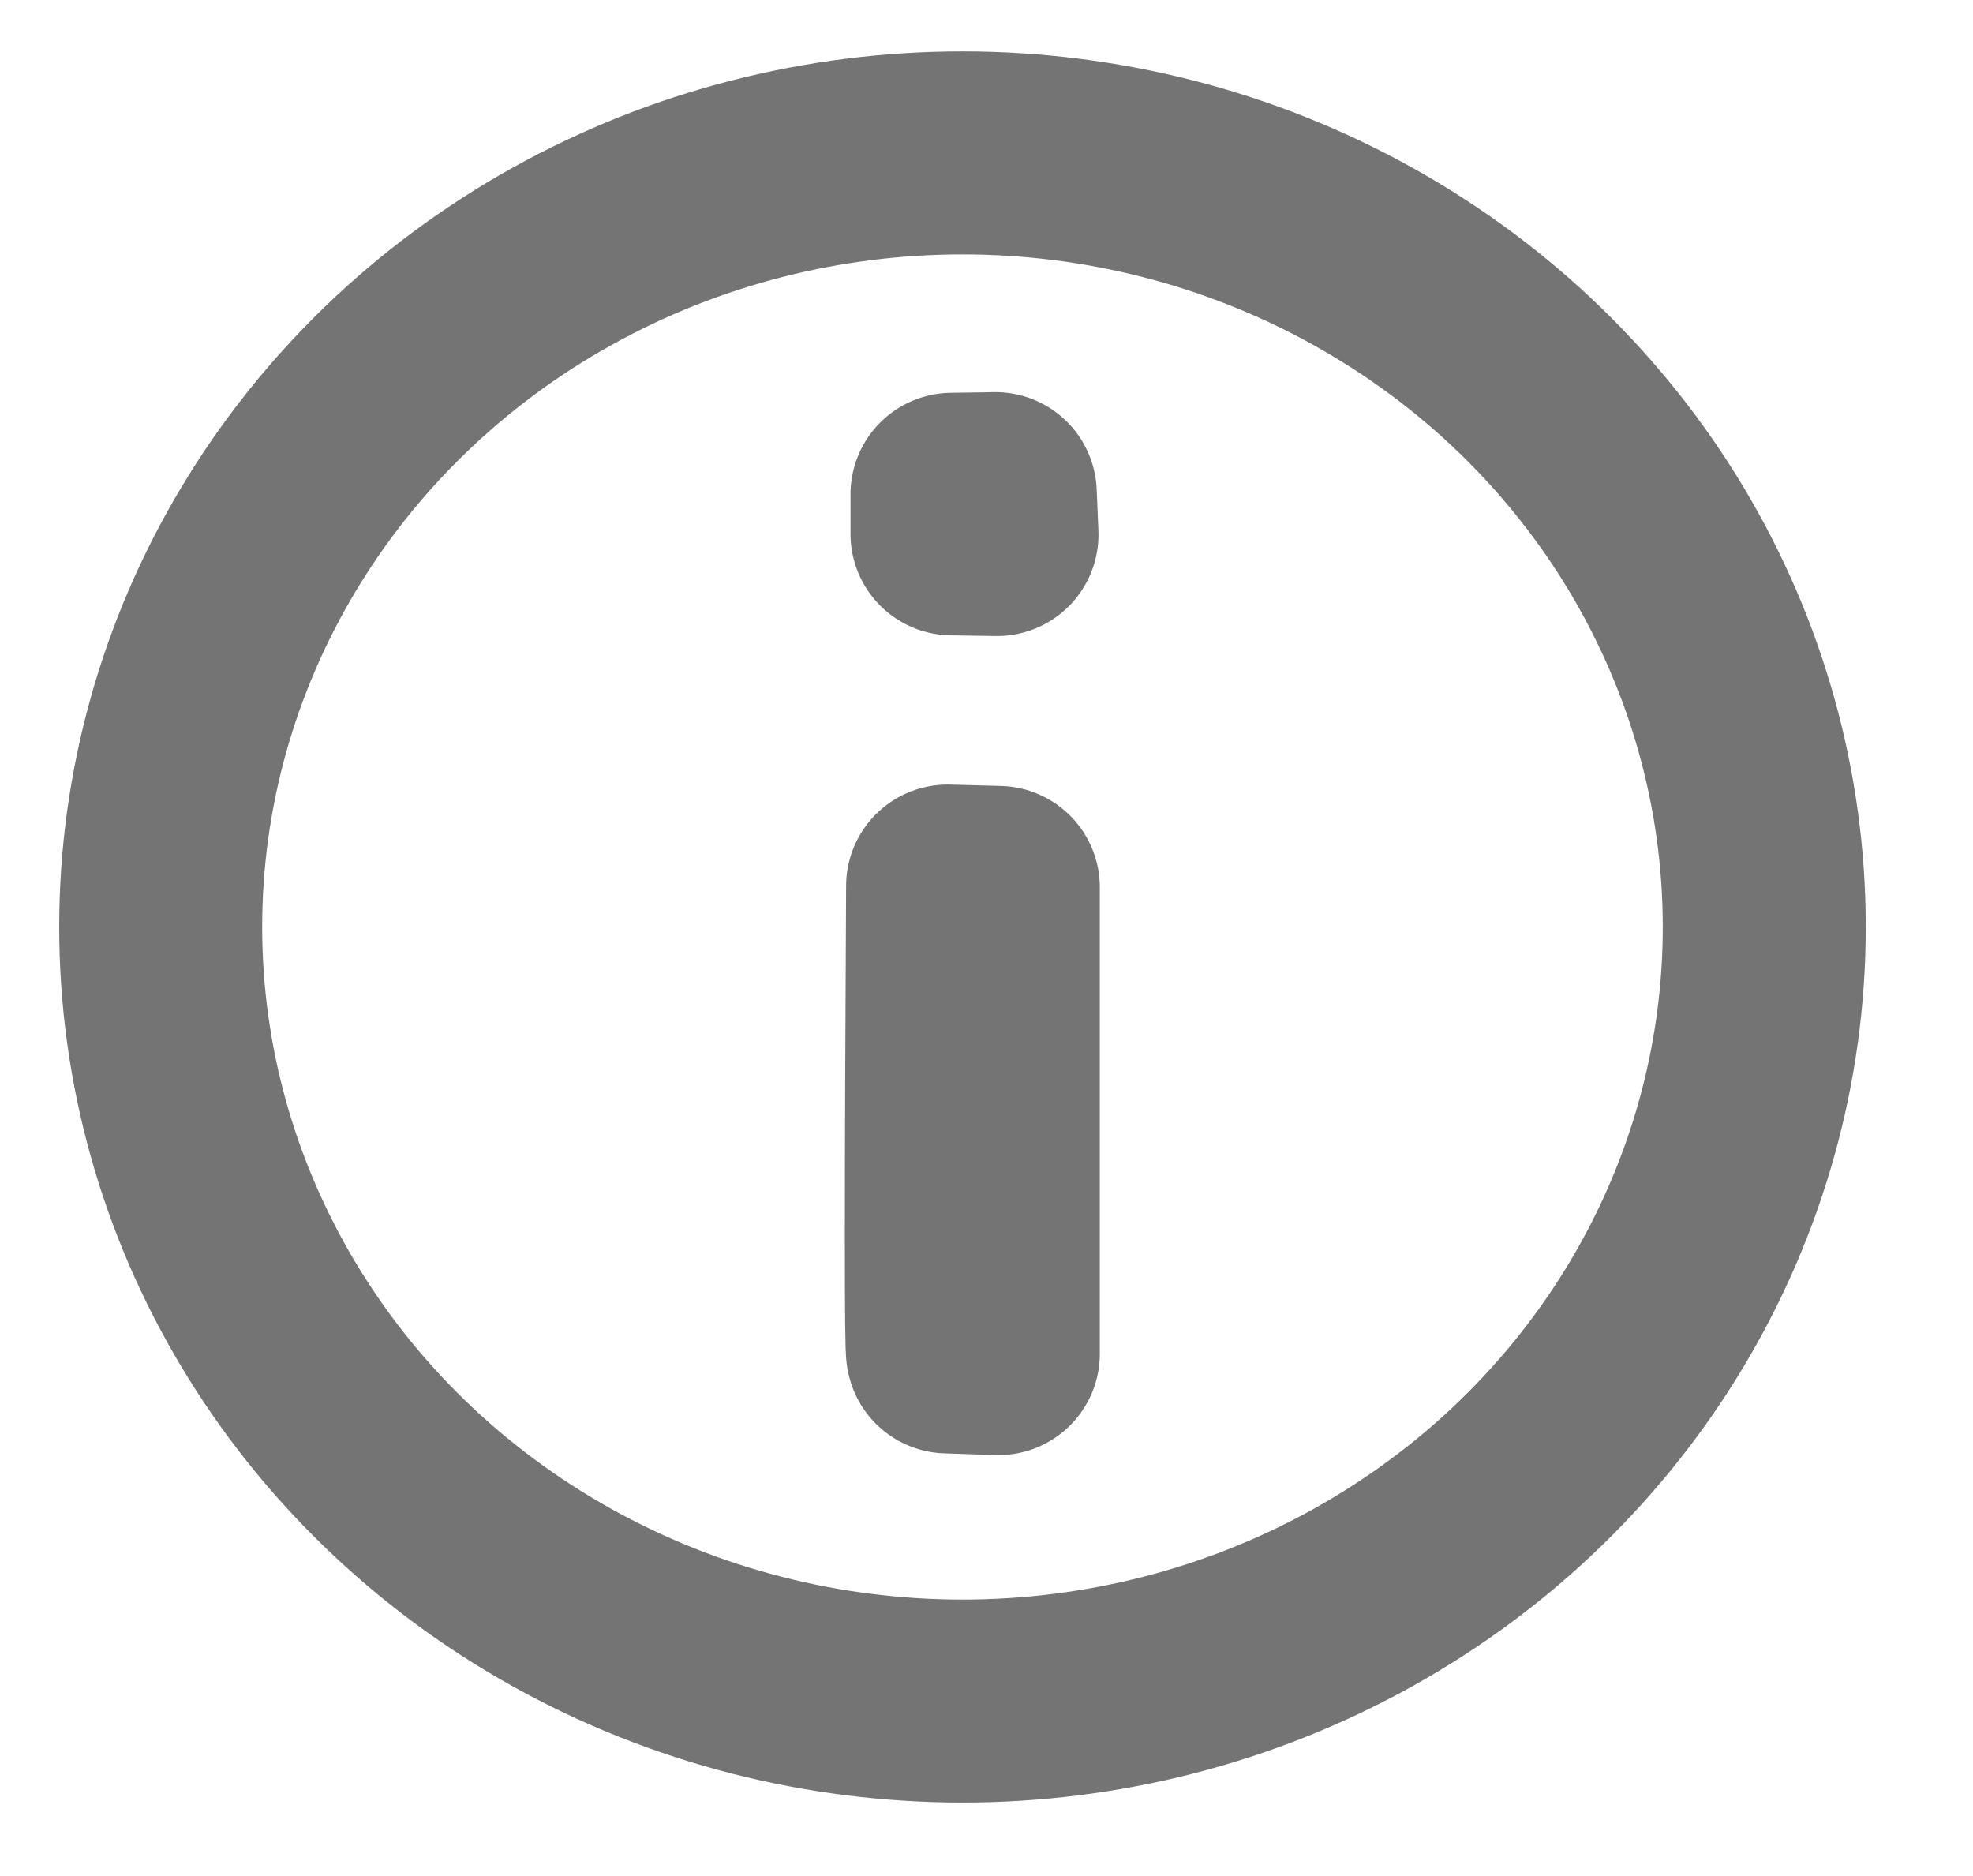 <?xml version="1.0" standalone="no"?>
<!DOCTYPE svg PUBLIC "-//W3C//DTD SVG 20010904//EN" "http://www.w3.org/TR/2001/REC-SVG-20010904/DTD/svg10.dtd">

<svg xmlns="http://www.w3.org/2000/svg" 
    xmlns:xlink="http://www.w3.org/1999/xlink"
    width="5.832pt"
    height="5.544pt"
    viewBox="0 0 5.832 5.544">
<defs/>
<ellipse id="shape0"
  transform="matrix(1 0 0 1 0.475 0.452)"
  rx="2.37"
  ry="2.288"
  cx="2.37"
  cy="2.288"
  fill="none"
  stroke="#747474"
  stroke-width="0.6"
  stroke-linecap="square"
  stroke-linejoin="bevel"/>
  
<path id="shape1"
  transform="matrix(1 0 0 1 2.814 1.459)"
  fill="none" stroke="#747474"
  stroke-width="0.6"
  stroke-linecap="round"
  stroke-linejoin="round"
  d="M0 0.002L0 0.119L0.133 0.121L0.128 0C0.128 0 0.086 0.001 0 0.002Z"/>
  
<path id="shape2"
  transform="matrix(1 0 0 1 2.797 2.619)"
  fill="none"
  stroke="#747474"
  stroke-width="0.6"
  stroke-linecap="round"
  stroke-linejoin="round"
  d="M0.004 0L0.154 0.004L0.154 1.382L0.004 1.377C-0.001 1.377 -0.001 0.918 0.004 0Z"/>
</svg>
